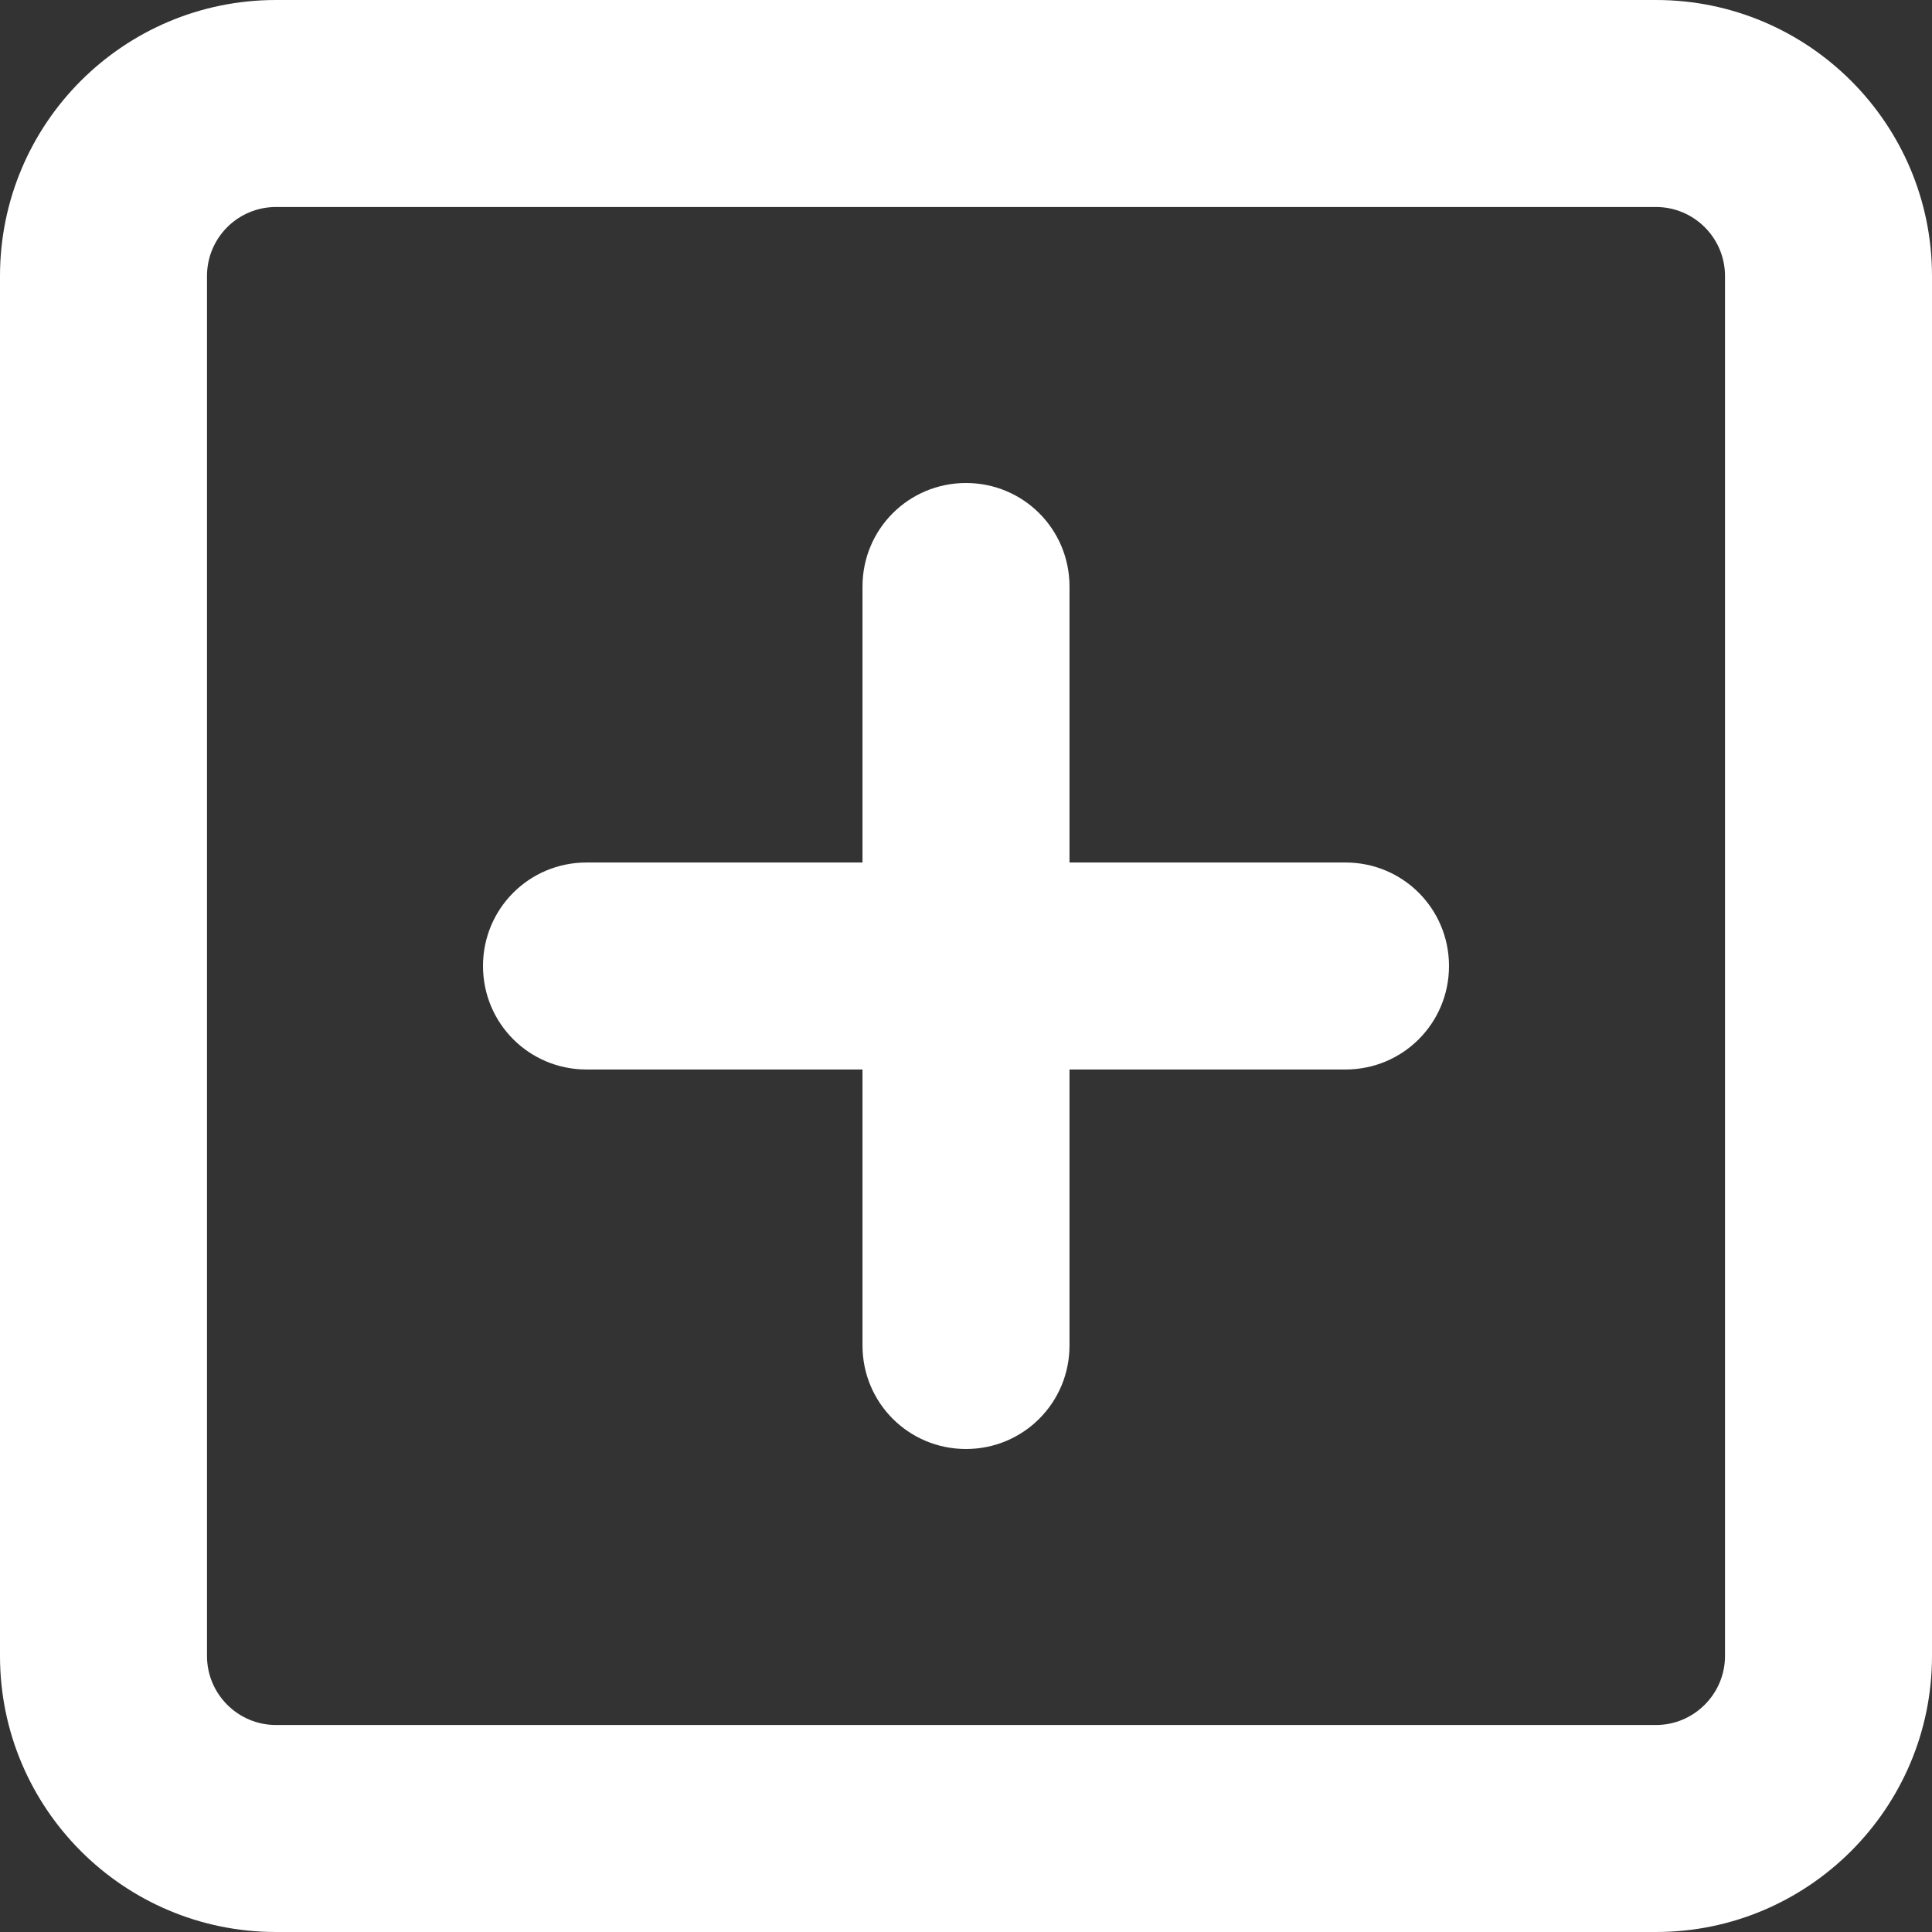<svg width="448" height="448" viewBox="0 0 448 448" fill="none" xmlns="http://www.w3.org/2000/svg">
<rect x="0" y="0" width="448" height="448" fill="#333333" stroke="none"/>
<path d="M200 312V248H136C122.7 248 112 237.3 112 224C112 210.7 122.7 200 136 200H200V136C200 122.7 210.7 112 224 112C237.3 112 248 122.7 248 136V200H312C325.3 200 336 210.7 336 224C336 237.3 325.3 248 312 248H248V312C248 325.3 237.3 336 224 336C210.7 336 200 325.3 200 312ZM0 64C0 28.65 28.65 0 64 0H384C419.3 0 448 28.65 448 64V384C448 419.3 419.3 448 384 448H64C28.65 448 0 419.3 0 384V64ZM48 64V384C48 392.8 55.16 400 64 400H384C392.8 400 400 392.8 400 384V64C400 55.16 392.8 48 384 48H64C55.16 48 48 55.16 48 64Z" fill="white"/>
</svg>
